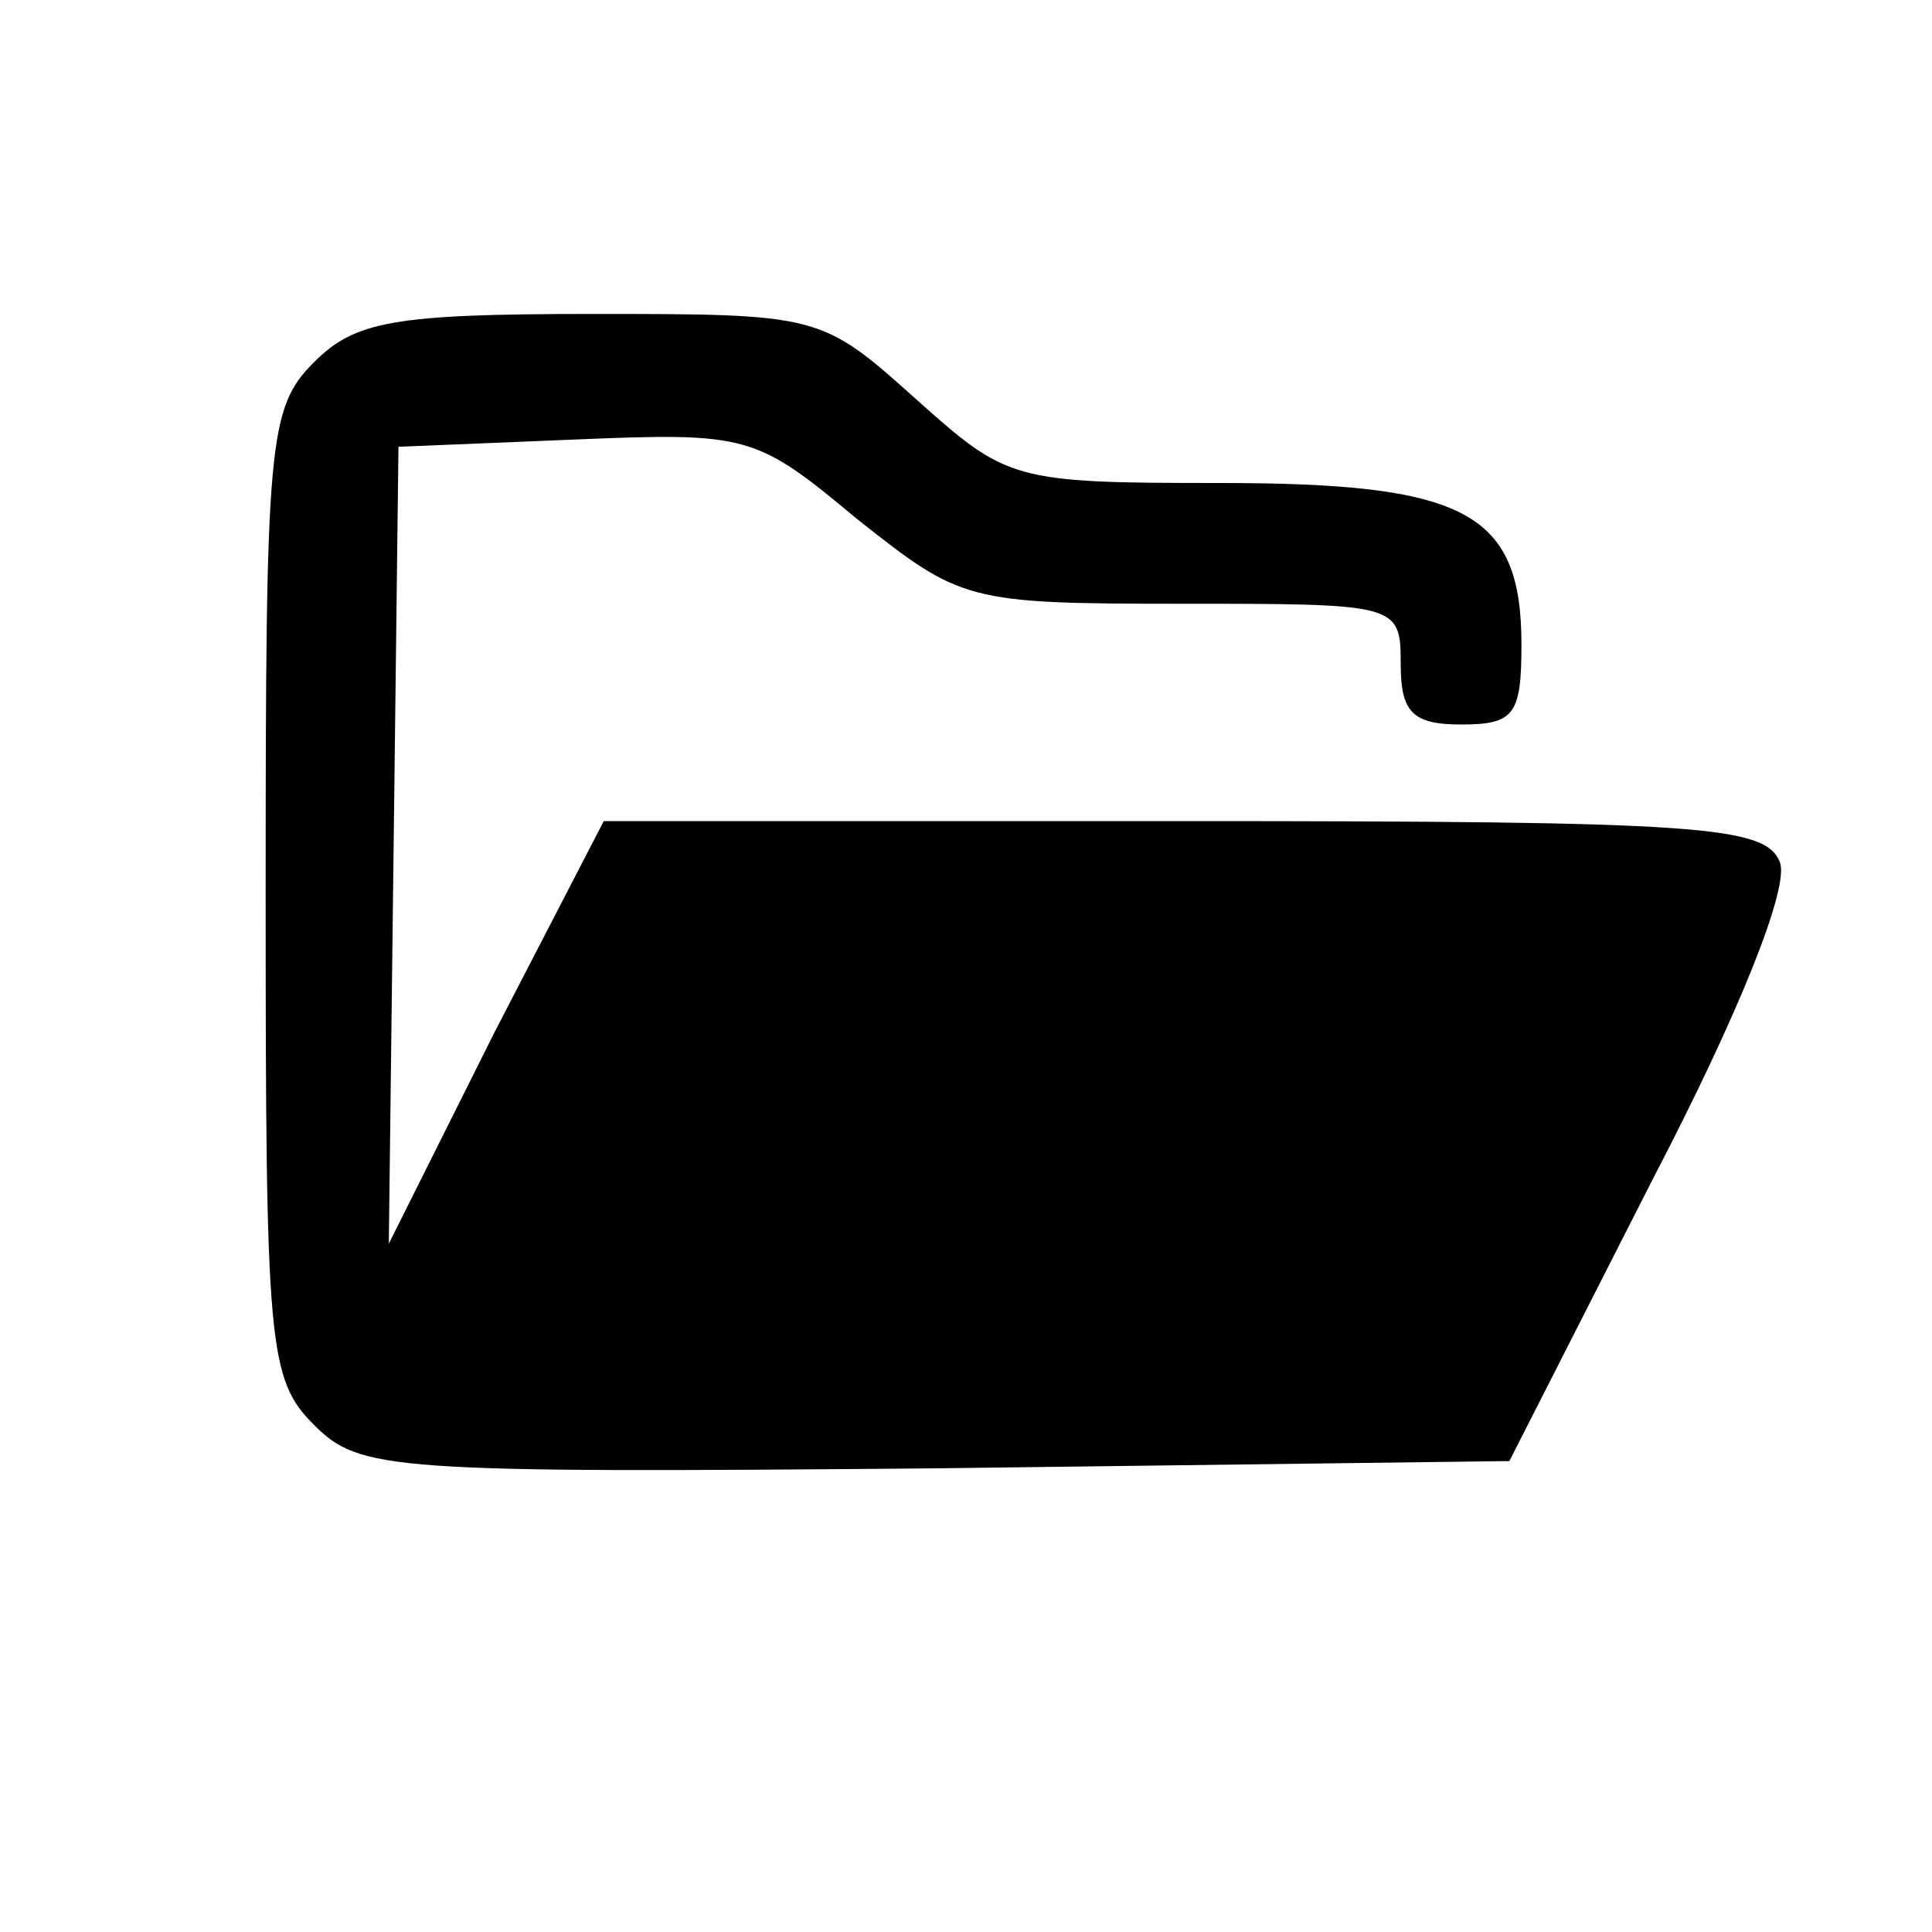 <?xml version="1.0" standalone="no"?>
<!DOCTYPE svg PUBLIC "-//W3C//DTD SVG 20010904//EN"
 "http://www.w3.org/TR/2001/REC-SVG-20010904/DTD/svg10.dtd">
<svg version="1.0" xmlns="http://www.w3.org/2000/svg"
 width="80pt" height="80pt" viewBox="0 0 80 80"
 preserveAspectRatio="xMidYMid meet">
<g transform="translate(0,80) scale(0.1,-0.1)"
fill="#000000" stroke="none">
<path d="M130 650 c-19 -19 -20 -33 -20 -220 0 -187 1 -201 20 -220 19 -19 31
-20 258 -18 l237 3 59 116 c37 71 57 122 53 132 -6 15 -32 17 -247 17 l-240 0
-45 -87 -44 -88 2 165 2 165 73 3 c72 3 75 2 117 -33 43 -34 45 -35 134 -35
90 0 91 0 91 -25 0 -20 5 -25 25 -25 22 0 25 4 25 33 0 55 -23 67 -125 67 -86
0 -88 1 -126 35 -39 35 -40 35 -134 35 -82 0 -98 -3 -115 -20z"/>
</g>
</svg>

